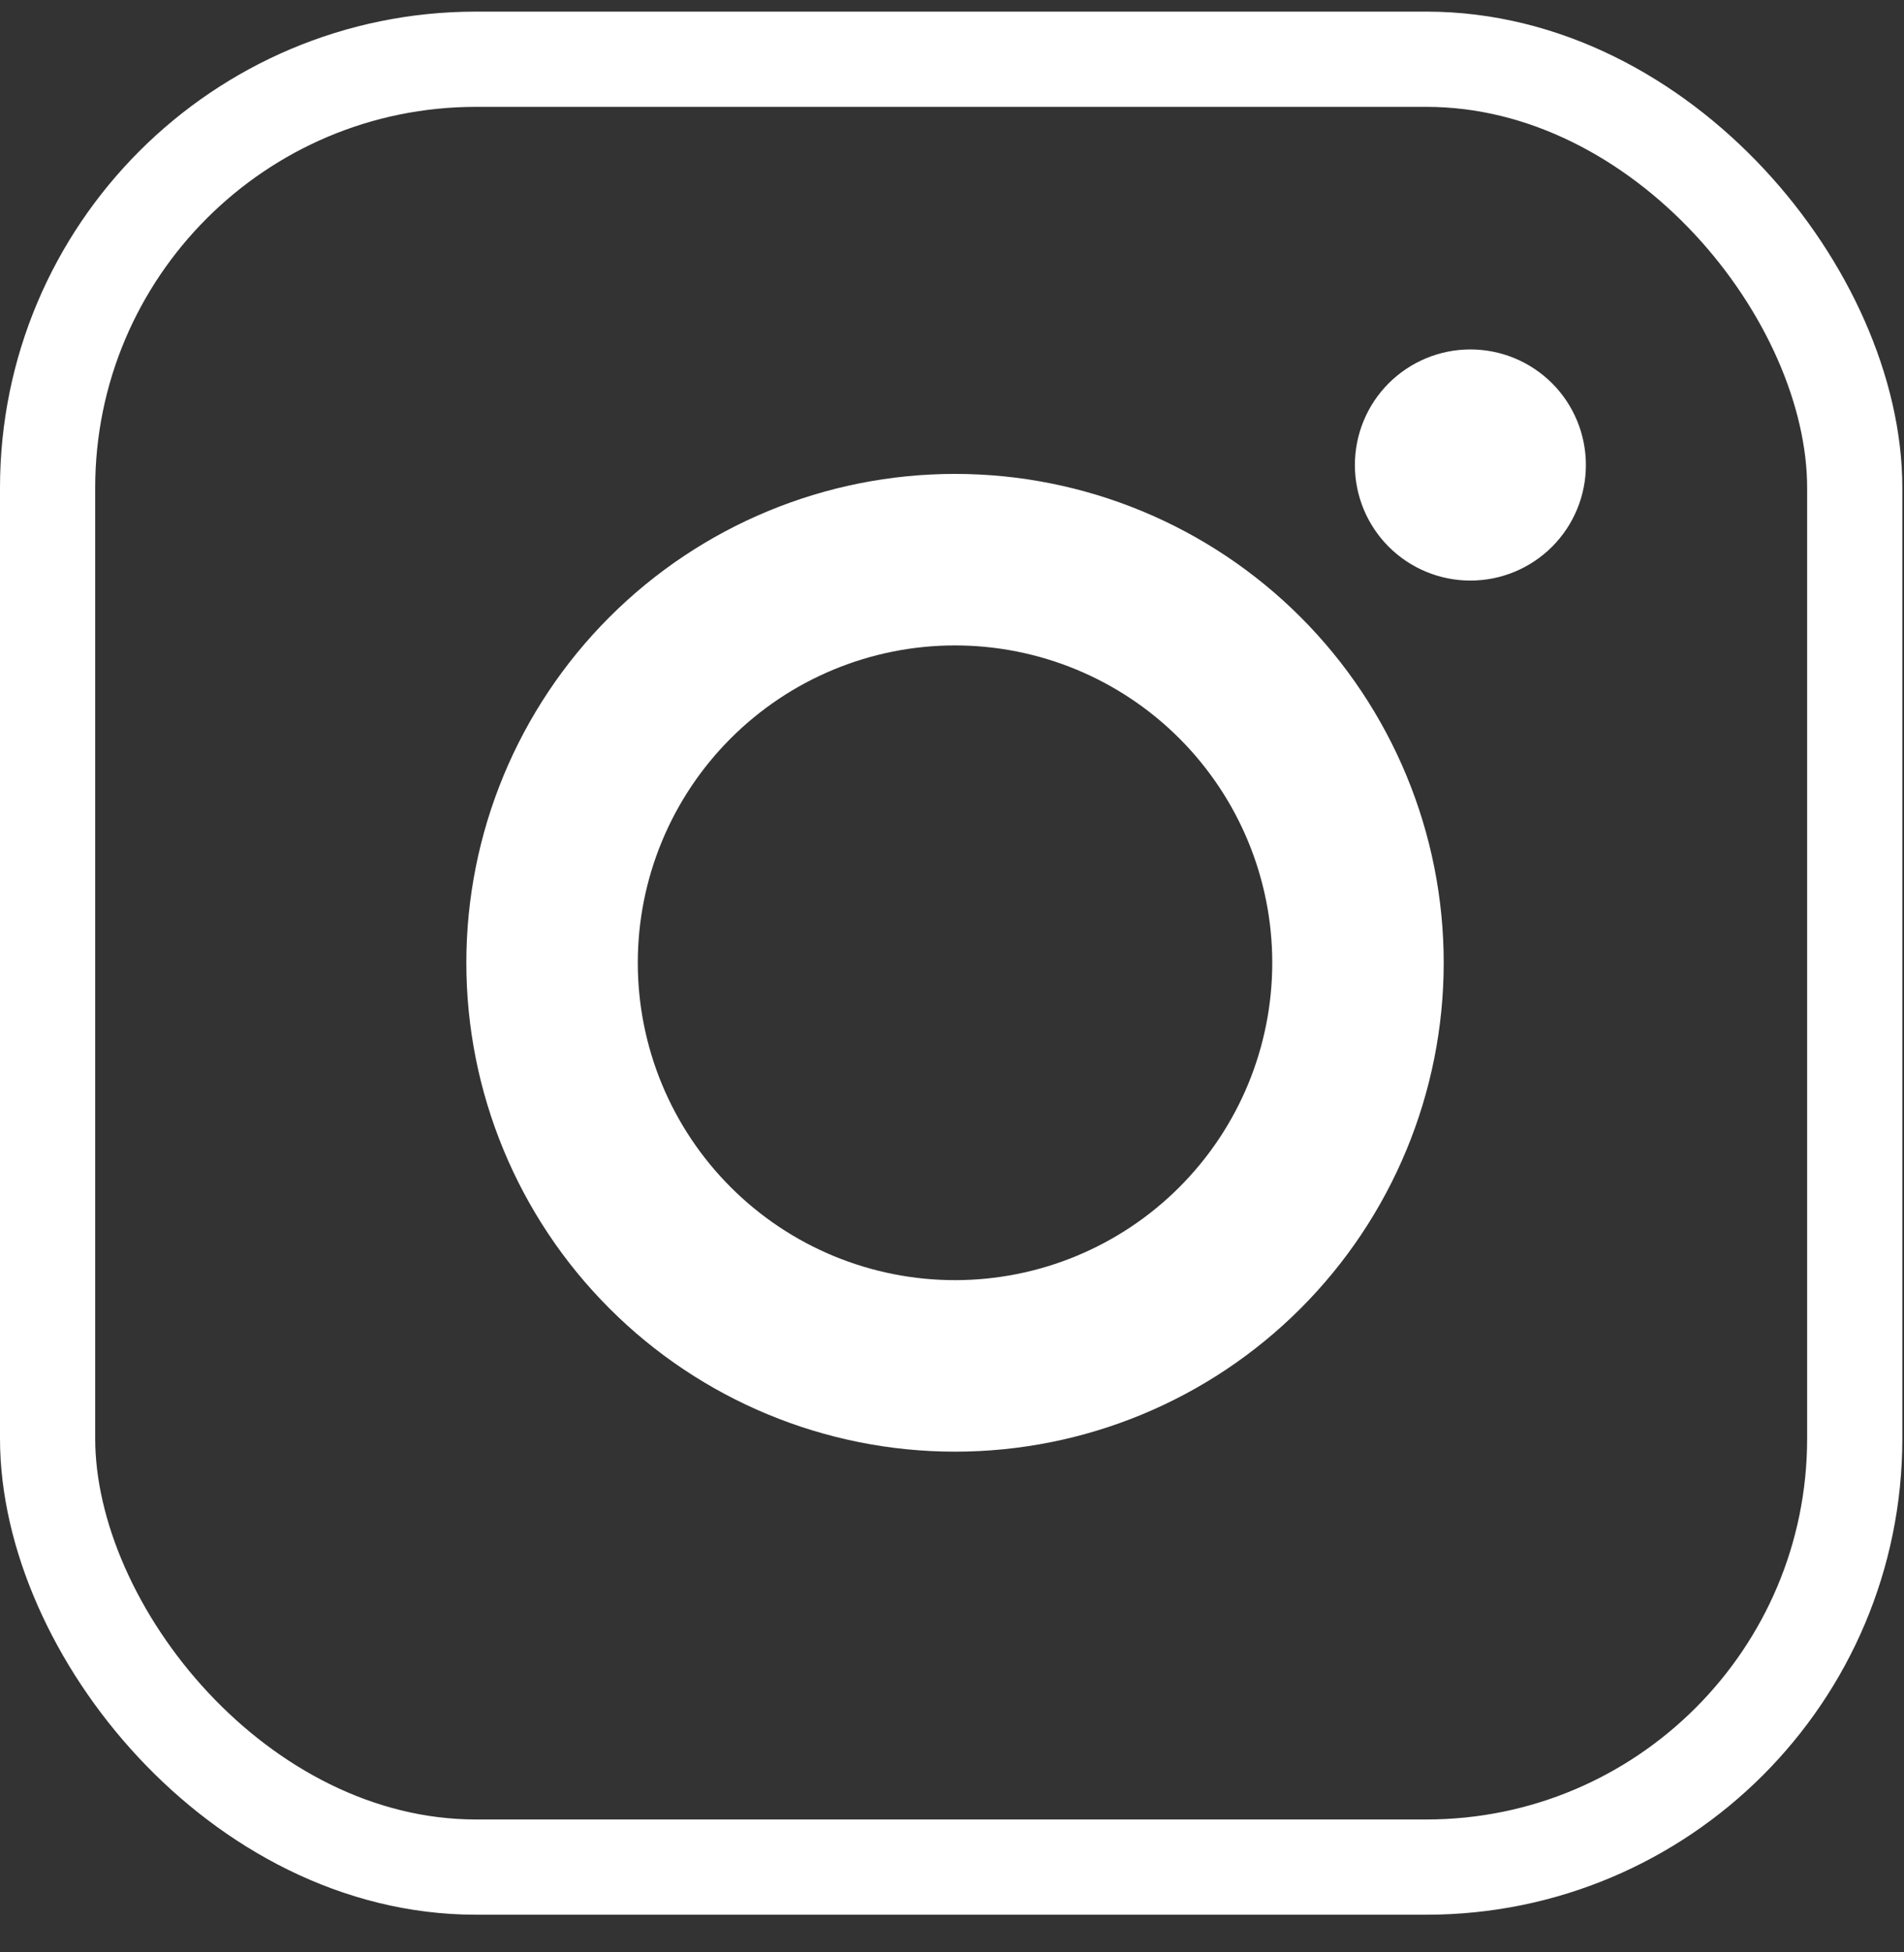 <svg width="40" height="41" viewBox="0 0 40 41" fill="none" xmlns="http://www.w3.org/2000/svg">
<rect x="0" y="0" width="40" height="41" fill="#333333" stroke="none"/>
<rect x="1" y="1.244" width="37.965" height="37.965" rx="9" stroke="white" stroke-width="2"/>
<path fill-rule="evenodd" clip-rule="evenodd" d="M17.513 26.376C18.322 26.711 19.188 26.883 20.063 26.883C21.831 26.883 23.526 26.181 24.776 24.931C26.026 23.681 26.728 21.986 26.728 20.218C26.728 18.451 26.026 16.756 24.776 15.506C23.526 14.256 21.831 13.554 20.063 13.554C19.188 13.554 18.322 13.726 17.513 14.061C16.704 14.396 15.97 14.887 15.351 15.506C14.732 16.125 14.241 16.859 13.906 17.668C13.571 18.477 13.399 19.343 13.399 20.218C13.399 21.094 13.571 21.96 13.906 22.769C14.241 23.578 14.732 24.312 15.351 24.931C15.97 25.55 16.704 26.041 17.513 26.376ZM12.804 12.959C14.729 11.034 17.34 9.952 20.063 9.952C22.786 9.952 25.398 11.034 27.323 12.959C29.248 14.884 30.33 17.496 30.33 20.218C30.33 22.941 29.248 25.553 27.323 27.478C25.398 29.404 22.786 30.485 20.063 30.485C17.34 30.485 14.729 29.404 12.804 27.478C10.878 25.553 9.797 22.941 9.797 20.218C9.797 17.496 10.878 14.884 12.804 12.959ZM32.607 11.481C33.062 11.026 33.317 10.409 33.317 9.765C33.317 9.122 33.062 8.504 32.607 8.049C32.151 7.594 31.534 7.338 30.89 7.338C30.247 7.338 29.63 7.594 29.174 8.049C28.719 8.504 28.464 9.122 28.464 9.765C28.464 10.409 28.719 11.026 29.174 11.481C29.63 11.937 30.247 12.192 30.89 12.192C31.534 12.192 32.151 11.937 32.607 11.481Z" fill="white"/>
</svg>
